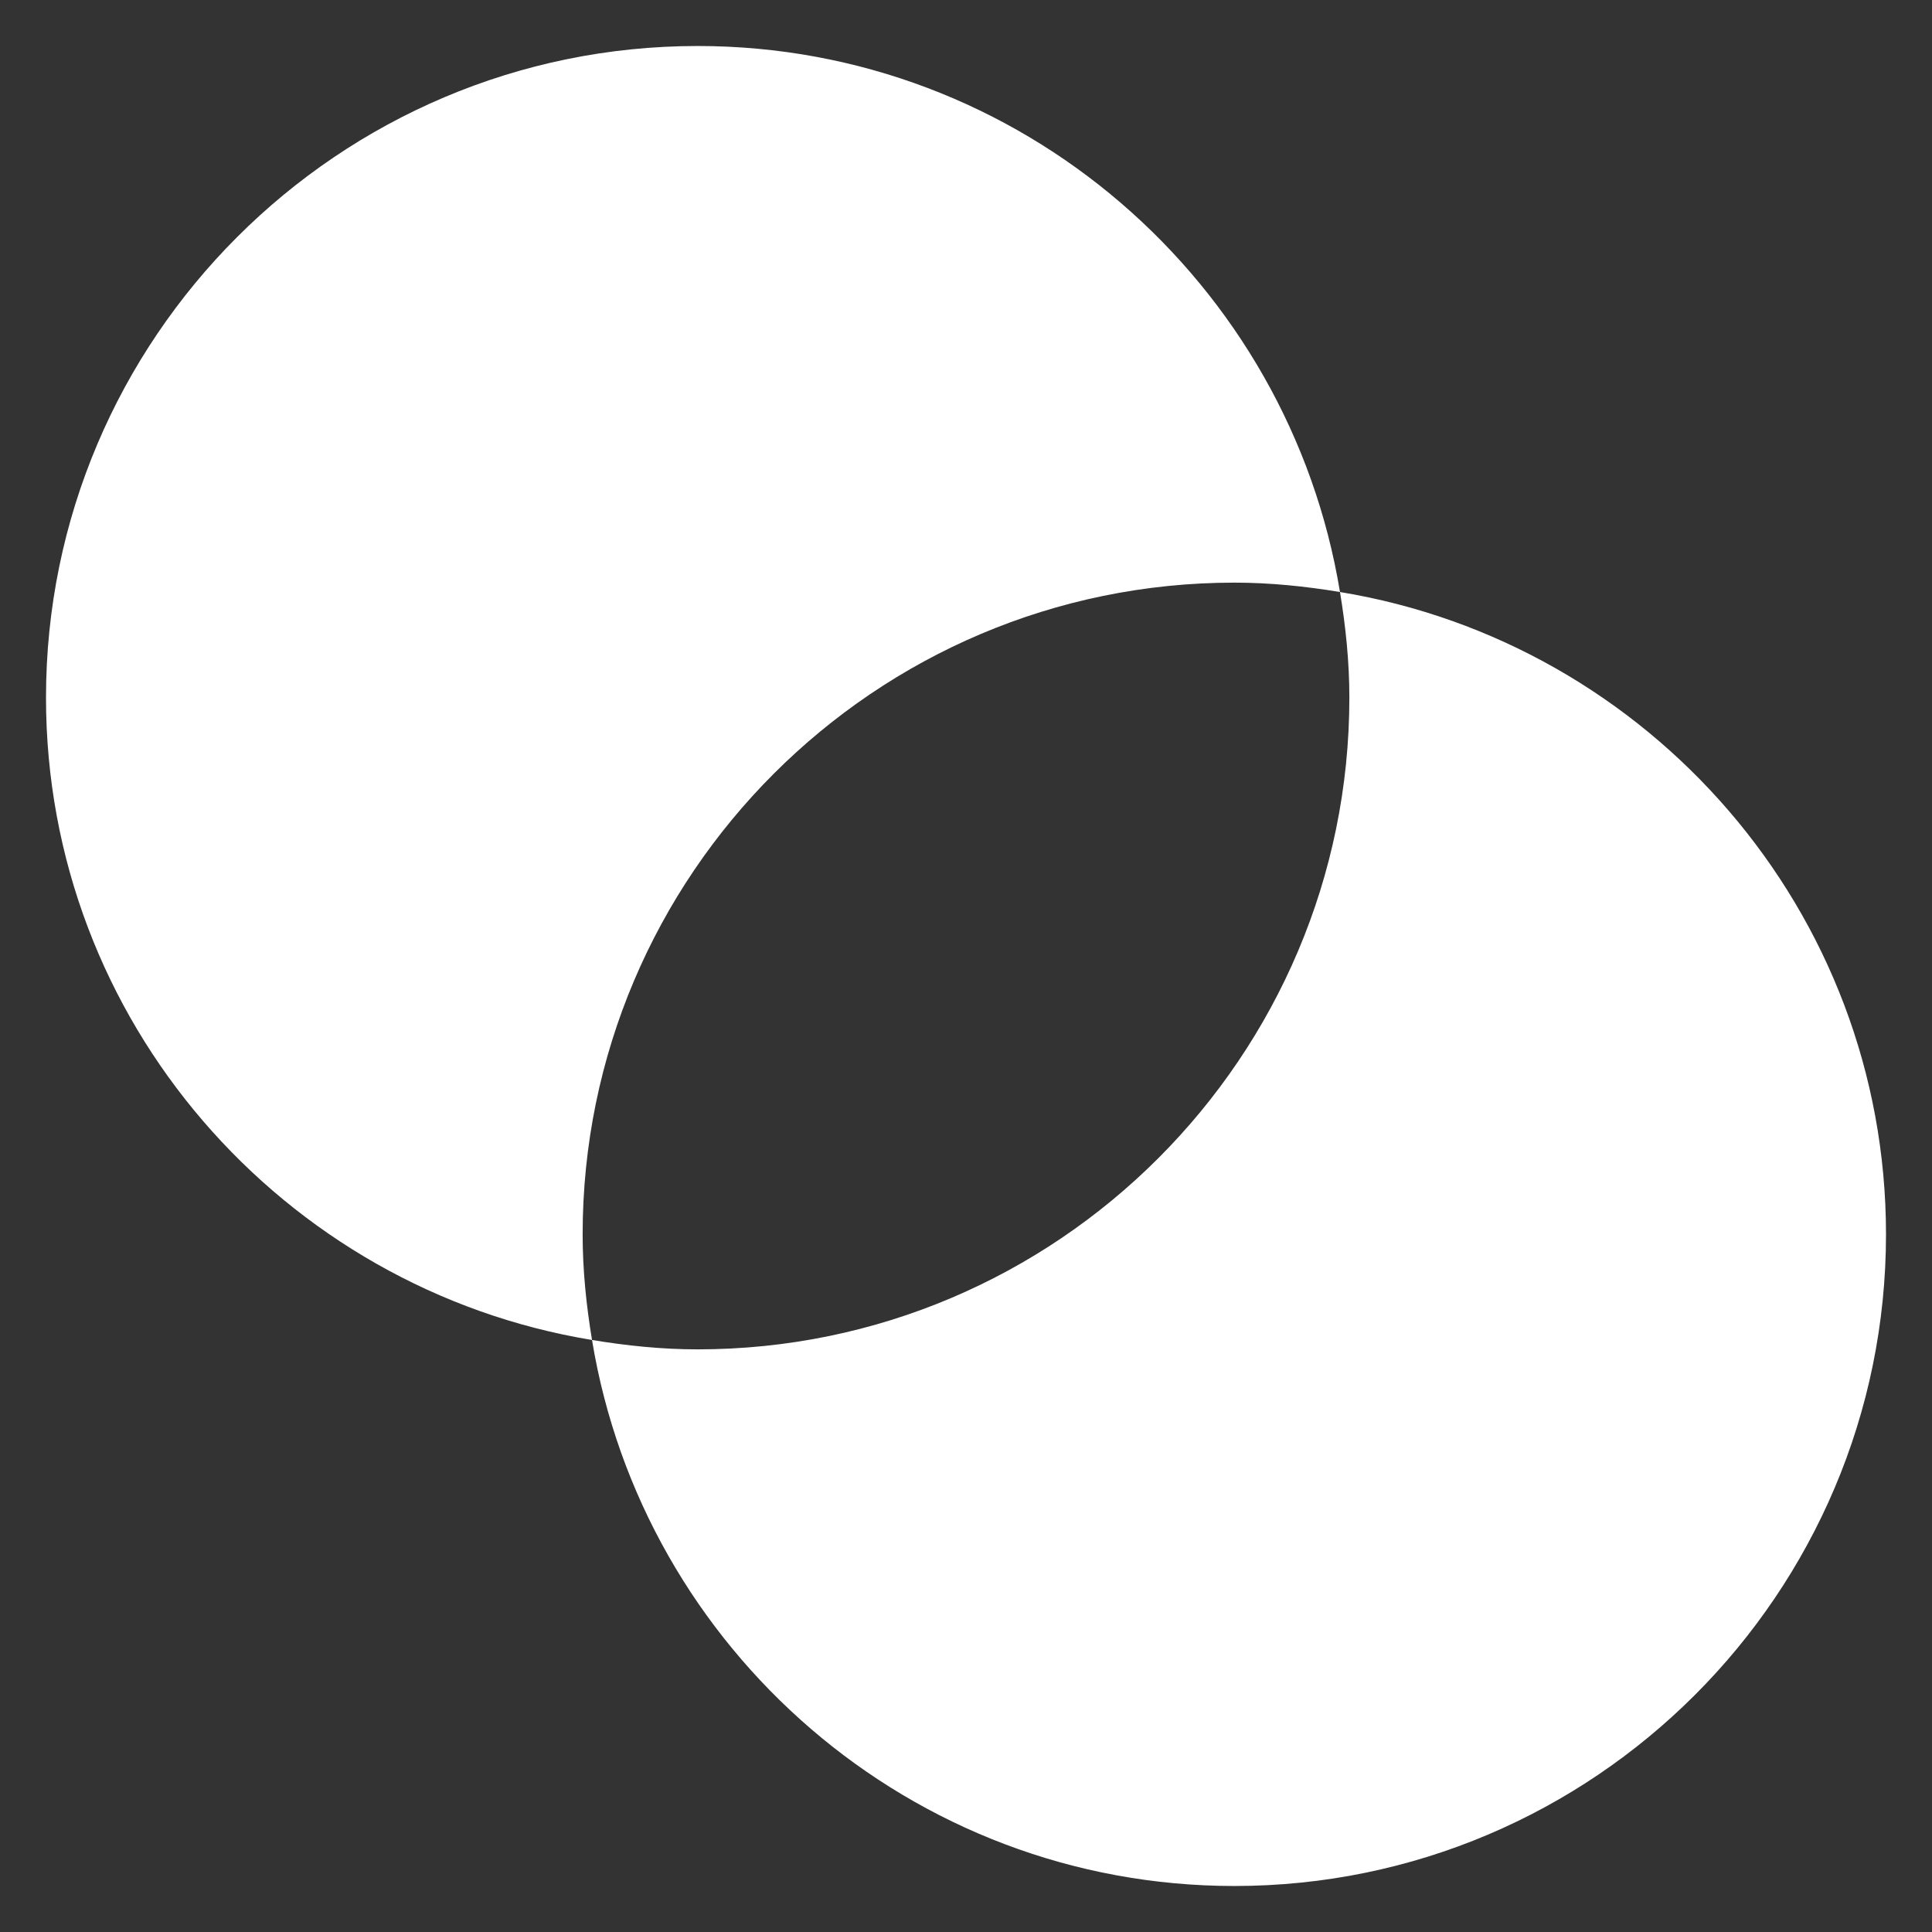<svg width="21" height="21" viewBox="0 0 21 21" fill="none" xmlns="http://www.w3.org/2000/svg">
<rect x="0" y="0" width="21" height="21" fill="#333333" stroke="none"/>
<g clip-path="url(#clip0_5015_30075)">
<path d="M6.333 13.417C6.333 13.808 6.373 14.19 6.435 14.565C3.075 14.013 0.5 11.098 0.5 7.583C0.5 3.678 3.678 0.5 7.583 0.5C11.098 0.5 14.013 3.075 14.565 6.435C14.19 6.373 13.808 6.333 13.417 6.333C9.511 6.333 6.333 9.511 6.333 13.417ZM14.565 6.435C14.627 6.81 14.667 7.192 14.667 7.583C14.667 11.489 11.489 14.667 7.583 14.667C7.192 14.667 6.81 14.627 6.435 14.565C6.987 17.925 9.902 20.5 13.417 20.5C17.323 20.5 20.5 17.323 20.5 13.417C20.5 9.902 17.925 6.987 14.565 6.435Z" fill="white"/>
</g>
<defs>
<clipPath id="clip0_5015_30075">
<rect width="20" height="20" fill="white" transform="translate(0.5 0.5)"/>
</clipPath>
</defs>
</svg>
